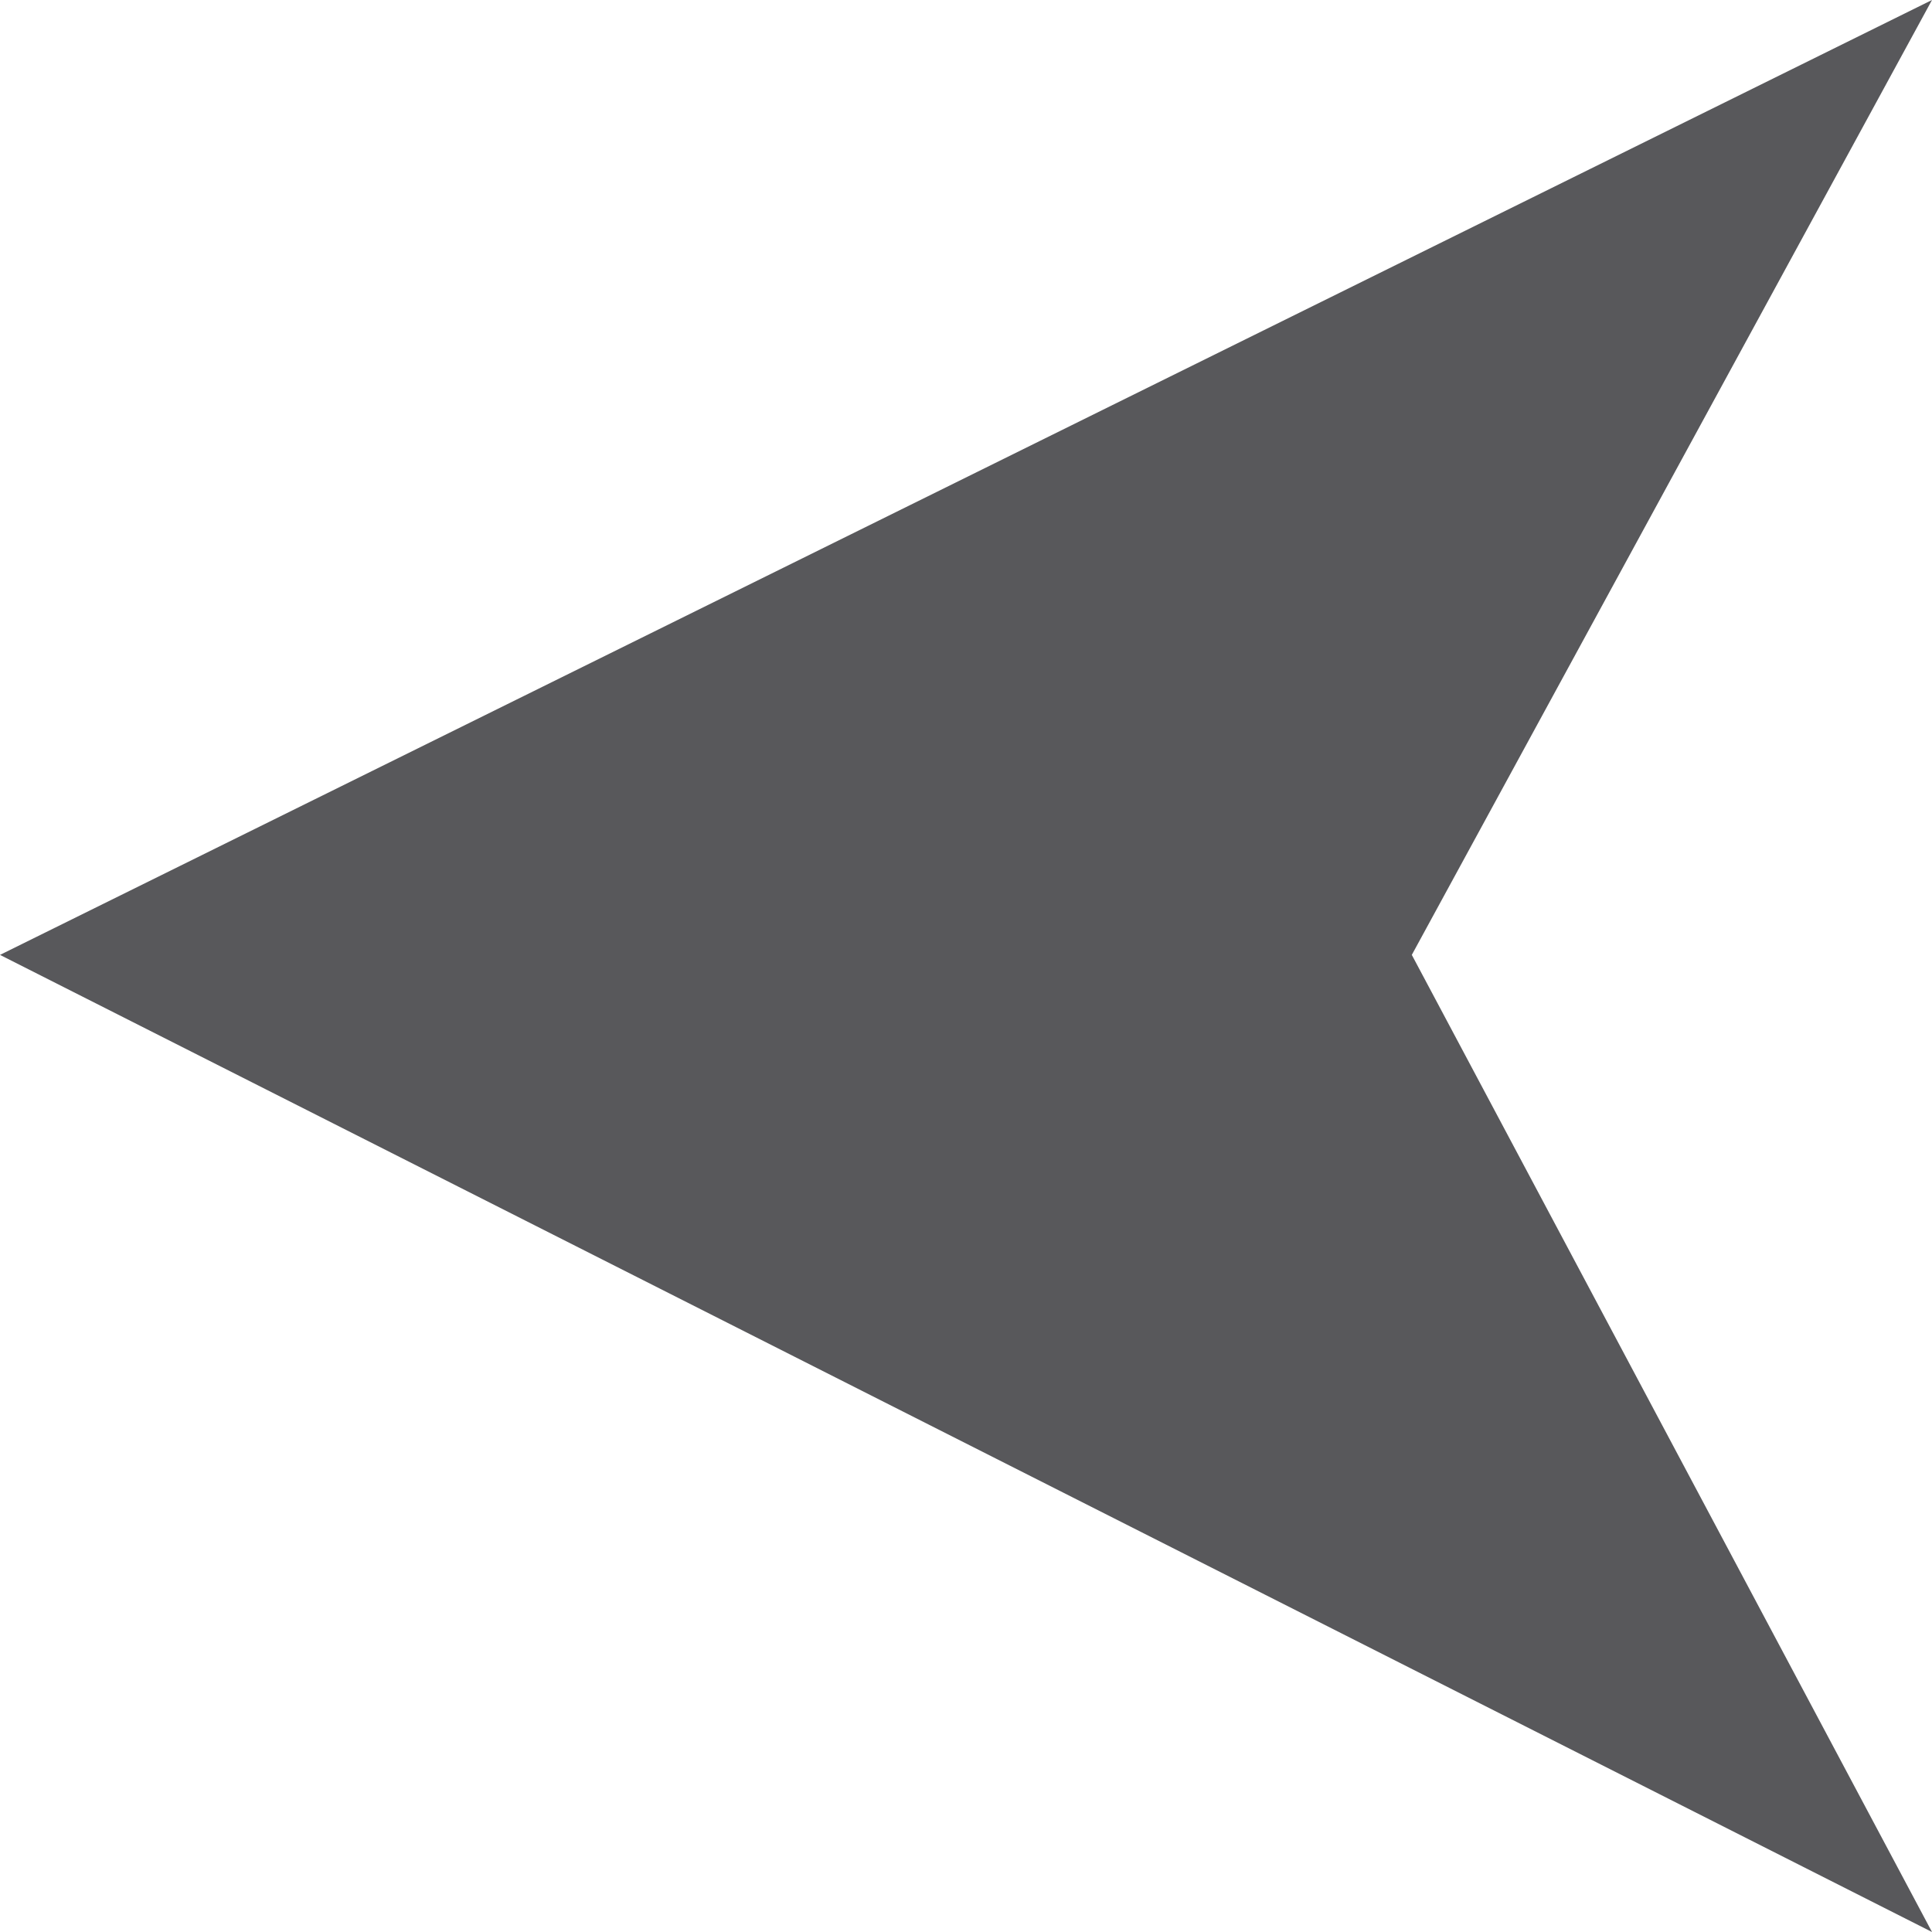 <svg id="mark" xmlns="http://www.w3.org/2000/svg" width="40" height="40" viewBox="0 0 40 40"><defs><style>.cls-1{fill:#58585b;}</style></defs><title>left</title><polygon class="cls-1" points="40 40 29.23 19.77 40 0 0 19.77 40 40"/></svg>